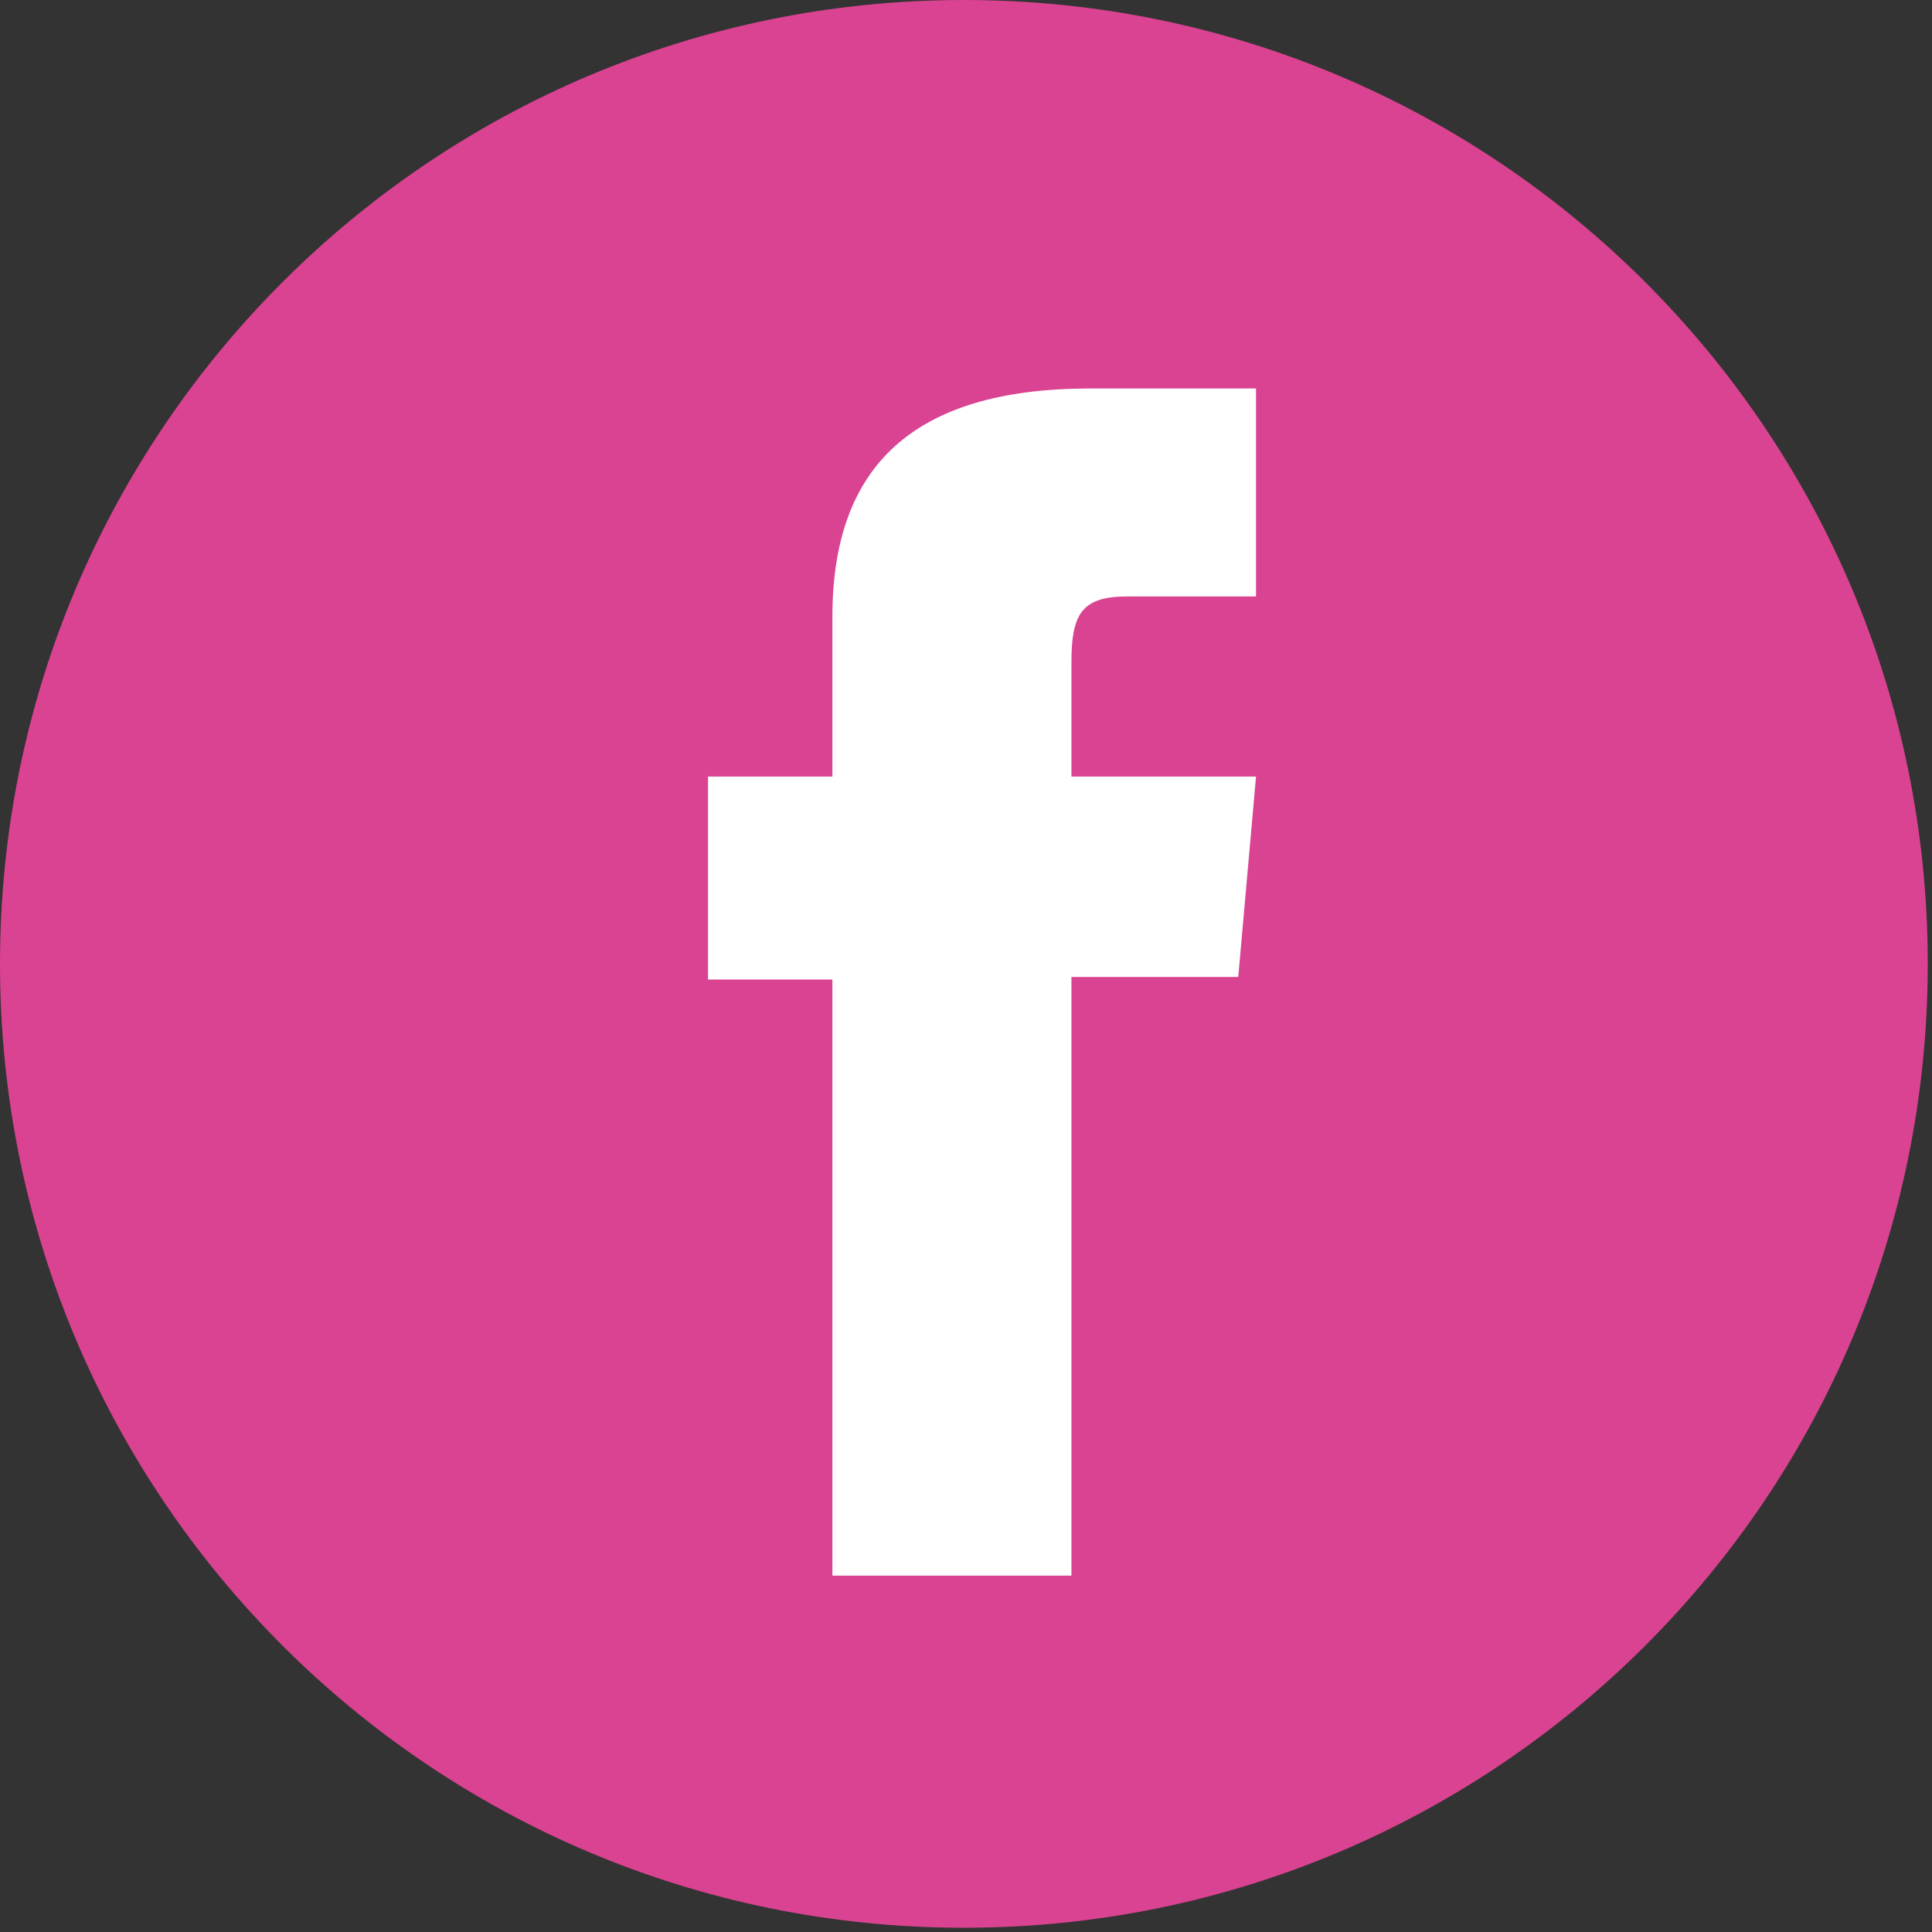 <?xml version="1.0" encoding="UTF-8" standalone="no"?><!DOCTYPE svg PUBLIC "-//W3C//DTD SVG 1.1//EN" "http://www.w3.org/Graphics/SVG/1.1/DTD/svg11.dtd"><svg width="100%" height="100%" viewBox="0 0 156 156" version="1.1" xmlns="http://www.w3.org/2000/svg" xmlns:xlink="http://www.w3.org/1999/xlink" xml:space="preserve" xmlns:serif="http://www.serif.com/" style="fill-rule:evenodd;clip-rule:evenodd;stroke-linejoin:round;stroke-miterlimit:2;"><rect x="0" y="0" width="156" height="156" fill="#333333" stroke="none"/><g><path d="M77.831,155.657c-42.987,0 -77.831,-34.844 -77.831,-77.826c-0,-42.987 34.844,-77.831 77.831,-77.831c42.982,0 77.826,34.844 77.826,77.831c0,42.982 -34.844,77.826 -77.826,77.826Z" style="fill:#da4391;fill-rule:nonzero;"/><path d="M67.212,127.225l19.301,-0l-0,-48.338l13.47,0l1.434,-16.183l-14.904,0l-0,-9.216c-0,-3.817 0.77,-5.326 4.458,-5.326l10.446,0l-0,-16.795l-13.367,-0c-14.363,-0 -20.838,6.325 -20.838,18.433l0,12.904l-10.041,0l-0,16.388l10.041,-0l0,48.133Z" style="fill:#fff;fill-rule:nonzero;"/></g></svg>